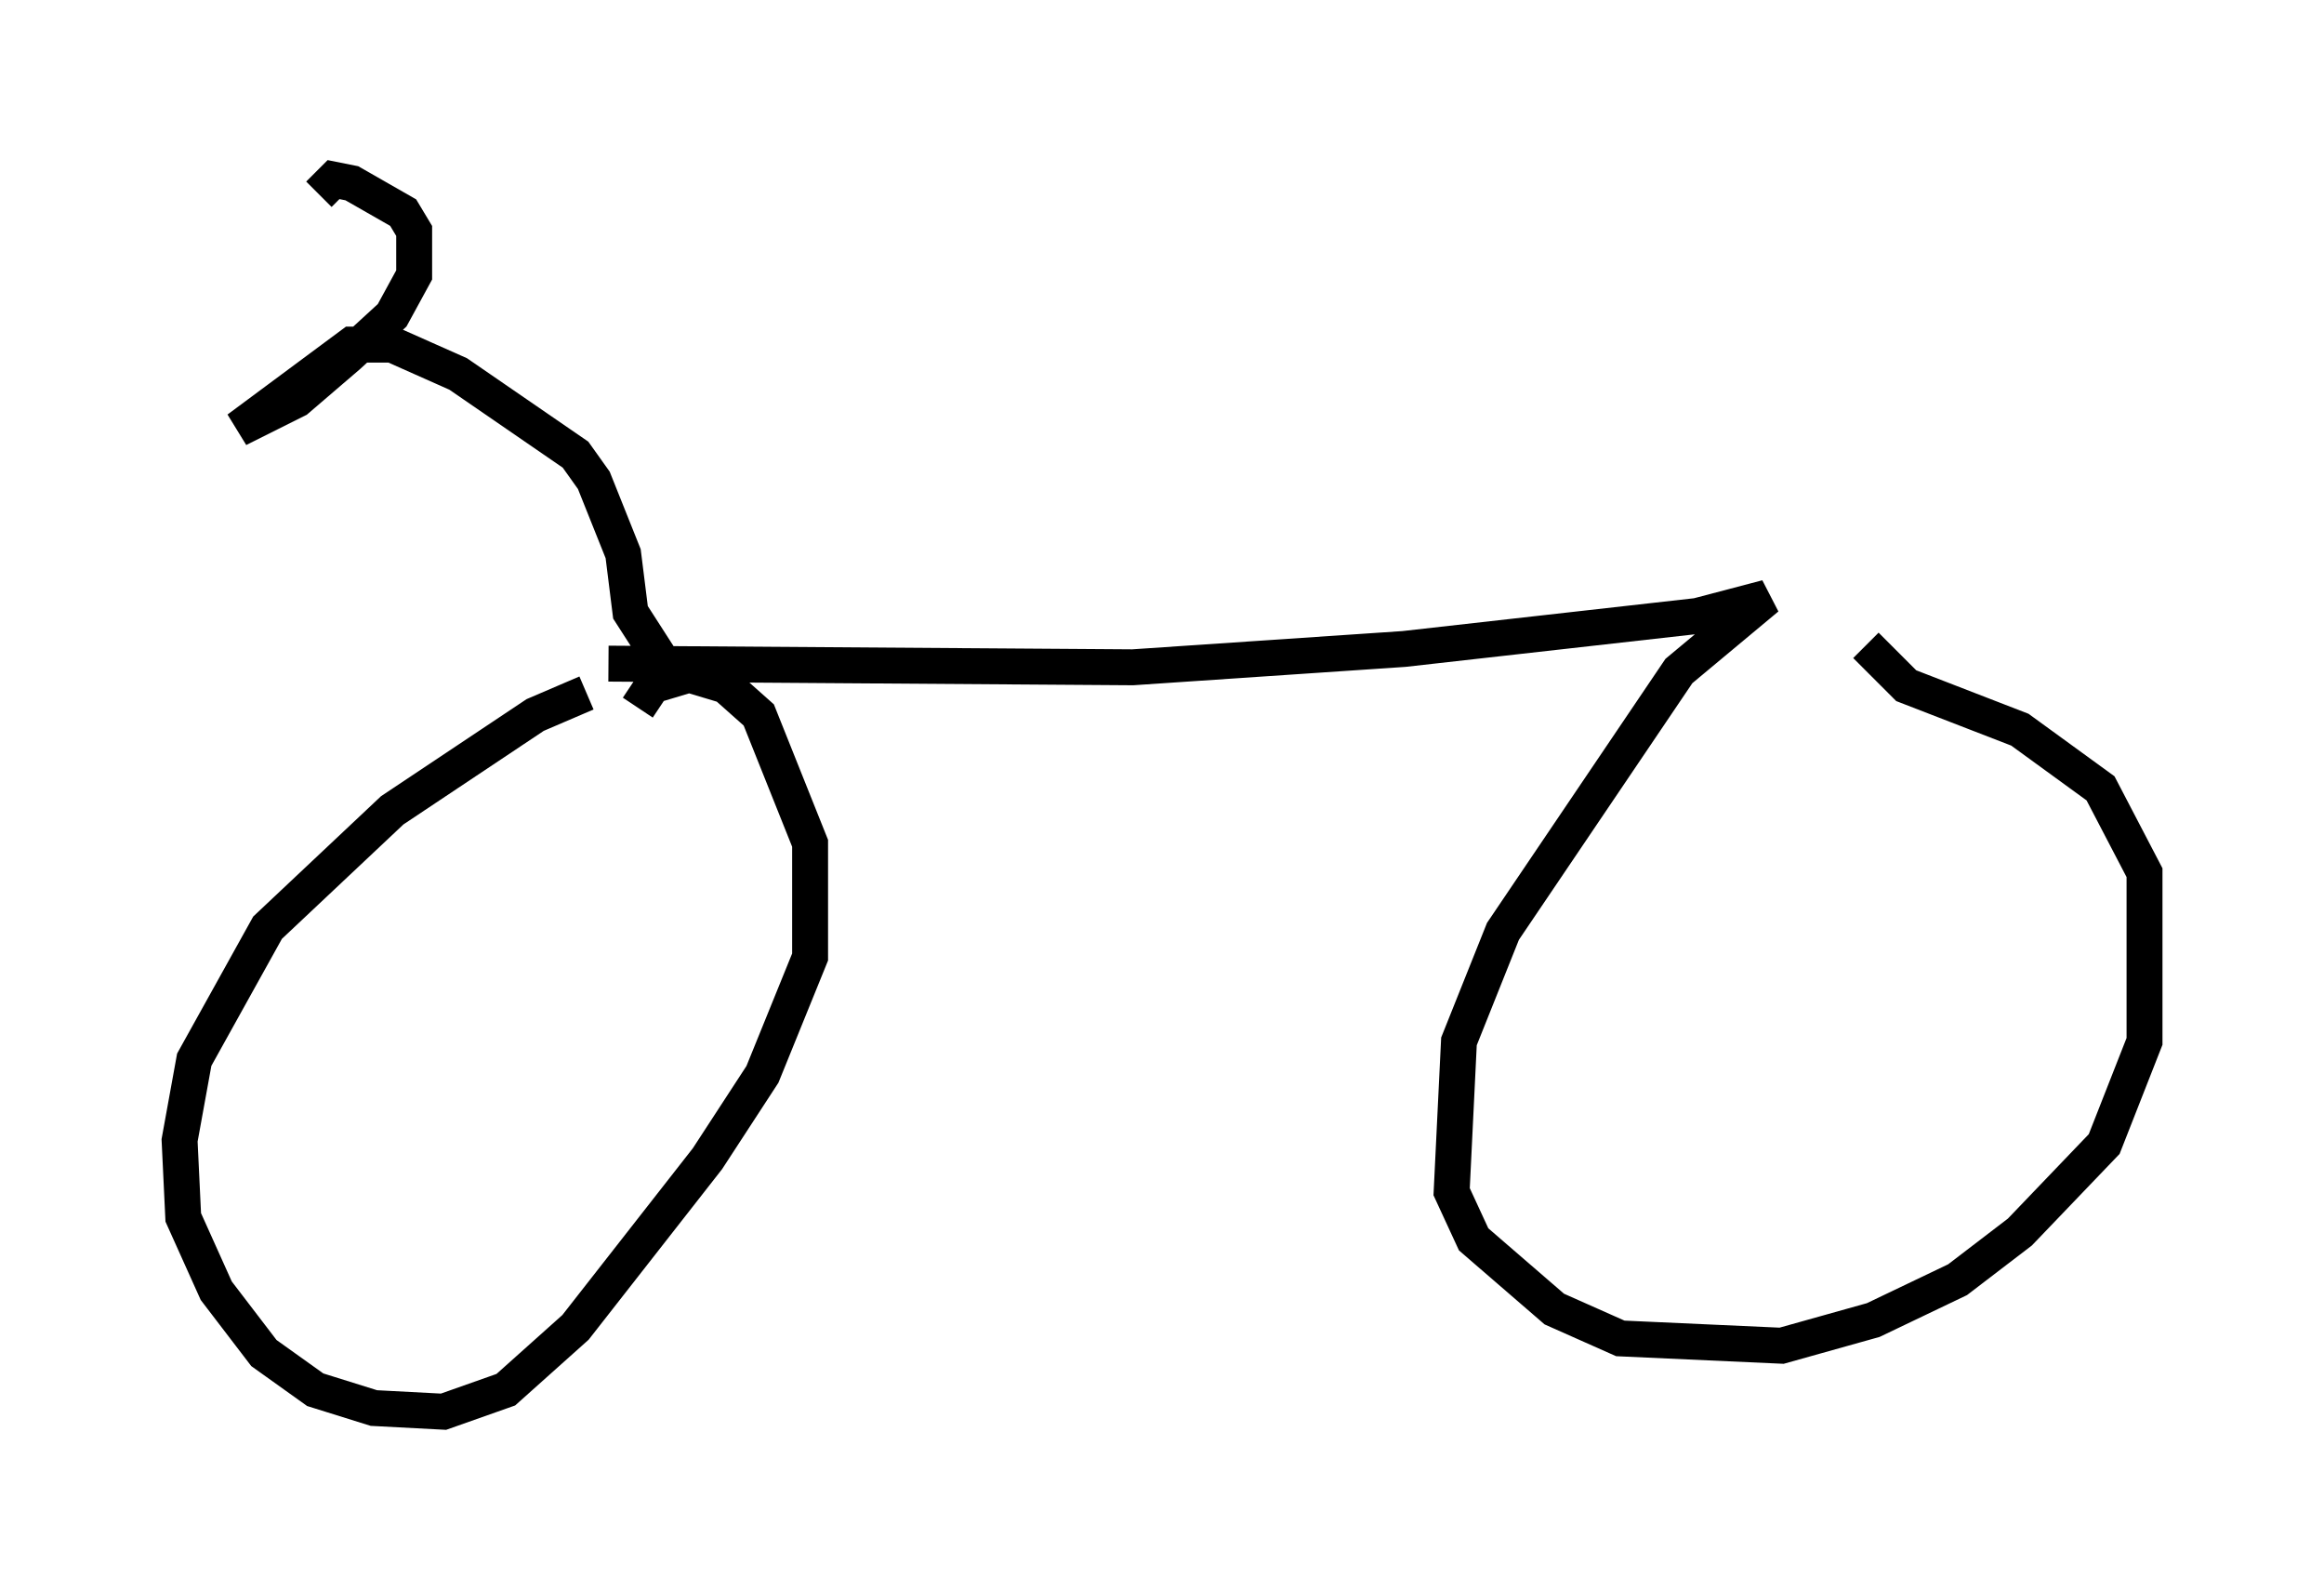 <?xml version="1.0" encoding="utf-8" ?>
<svg baseProfile="full" height="44.3" version="1.1" width="64.717" xmlns="http://www.w3.org/2000/svg" xmlns:ev="http://www.w3.org/2001/xml-events" xmlns:xlink="http://www.w3.org/1999/xlink"><defs /><rect fill="white" height="44.3" width="64.717" x="0" y="0" /><path d="M18.986, 19.19 m-2.654, 0.102 l-1.429, 0.613 -3.981, 2.654 l-3.471, 3.267 -2.042, 3.675 l-0.408, 2.246 0.102, 2.144 l0.919, 2.042 1.327, 1.735 l1.429, 1.021 1.633, 0.51 l1.94, 0.102 1.735, -0.613 l1.94, -1.735 3.675, -4.696 l1.531, -2.348 1.327, -3.267 l0.0, -3.165 -1.429, -3.573 l-0.919, -0.817 -1.021, -0.306 l-1.021, 0.306 -0.408, 0.613 m-0.817, -1.225 l14.598, 0.102 7.554, -0.51 l8.167, -0.919 1.94, -0.51 l-2.45, 2.042 -4.9, 7.248 l-1.225, 3.063 -0.204, 4.185 l0.613, 1.327 2.246, 1.94 l1.838, 0.817 4.492, 0.204 l2.552, -0.715 2.348, -1.123 l1.735, -1.327 2.348, -2.45 l1.123, -2.858 0.0, -4.696 l-1.225, -2.348 -2.246, -1.633 l-3.165, -1.225 -1.123, -1.123 m-33.484, 0.51 l-0.919, -1.429 -0.204, -1.633 l-0.817, -2.042 -0.51, -0.715 l-3.267, -2.246 -1.838, -0.817 l-1.123, 0.0 -3.165, 2.348 l1.633, -0.817 1.429, -1.225 l1.225, -1.123 0.613, -1.123 l0.0, -1.225 -0.306, -0.51 l-1.429, -0.817 -0.51, -0.102 l-0.408, 0.408 " fill="none" stroke="black" stroke-width="1" /></svg>